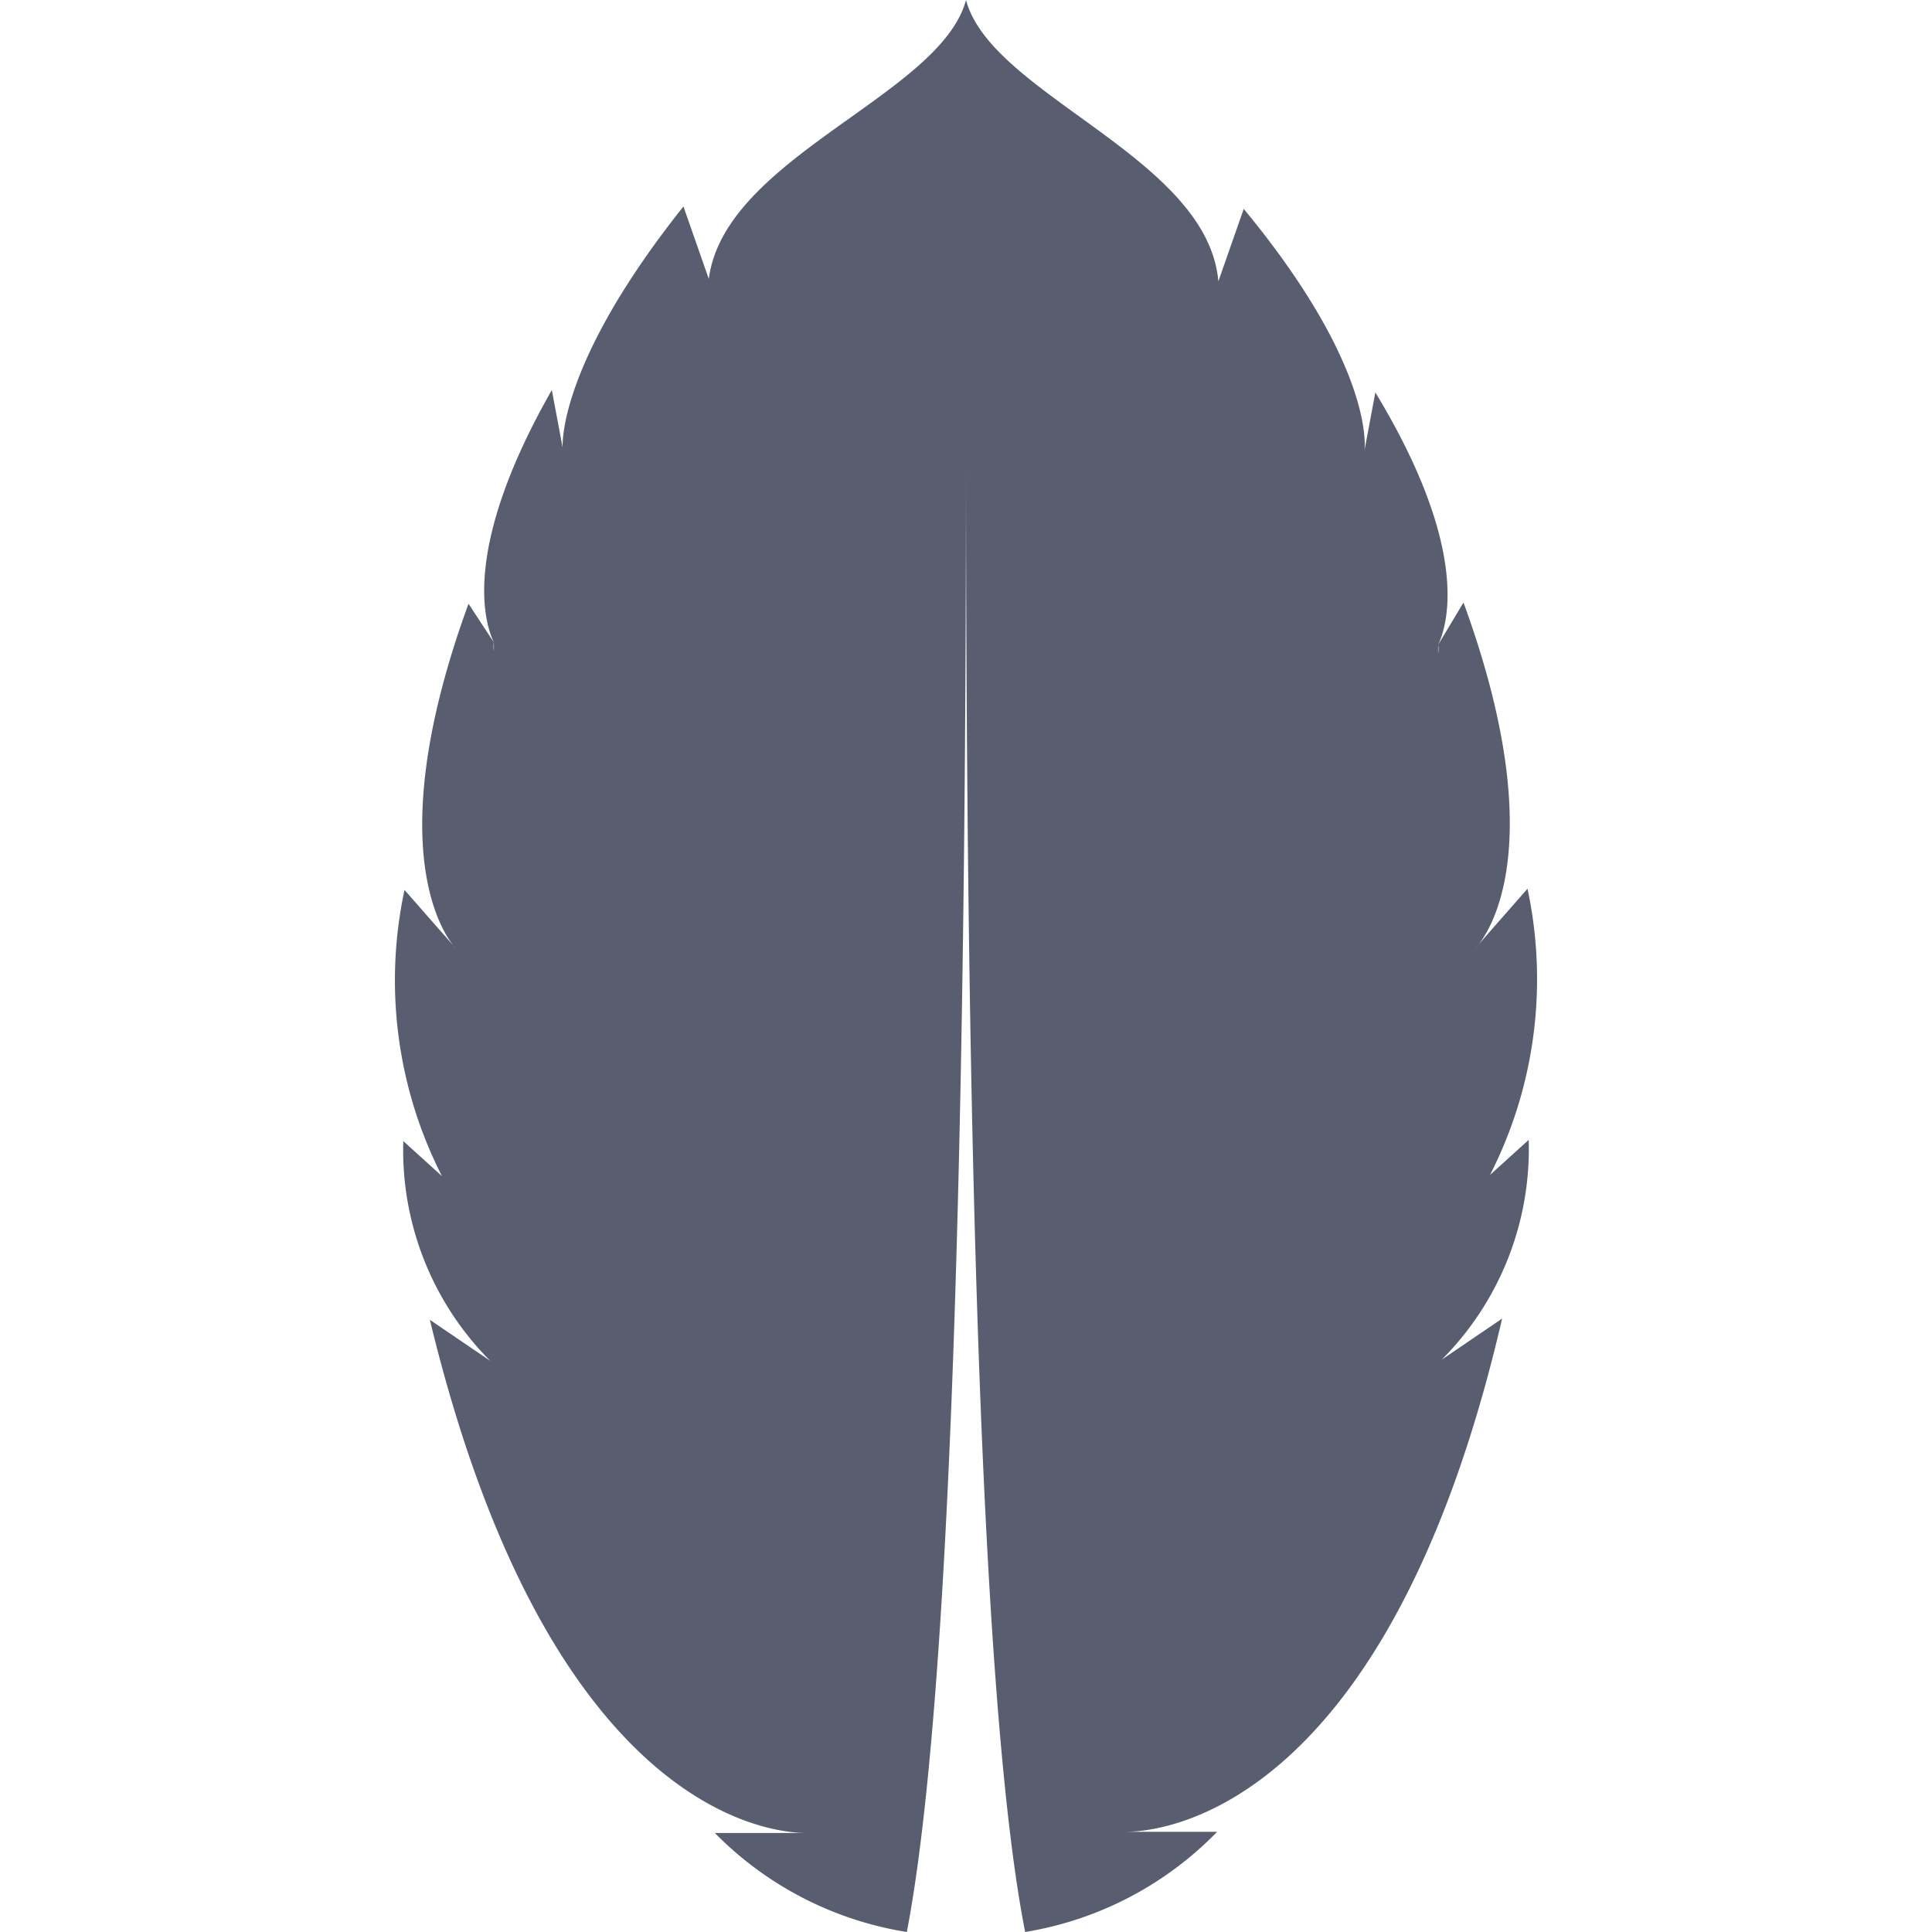 <svg id="logo" xmlns="http://www.w3.org/2000/svg" xmlns:xlink="http://www.w3.org/1999/xlink" viewBox="0 0 16 16"><defs><style>.cls-1{fill-rule:evenodd;fill:url(#linear-gradient);}</style><linearGradient id="linear-gradient" x1="135.94" y1="-415.05" x2="135.94" y2="-398.26" gradientTransform="matrix(0.96, 0, 0, -0.96, -122.37, -381.95)" gradientUnits="userSpaceOnUse"><stop offset="0" stop-color="#585e6f"/><stop offset="1" stop-color="#585e6f"/></linearGradient></defs><title>mint-icon</title><path class="cls-1" d="M8,0C7.79.79,6,1.3,5.87,2.31l-.21-.6c-1.06,1.33-1,2-1,2l-.09-.48C3.84,4.51,4,5.13,4.09,5.32l0,.07a.22.22,0,0,1,0-.07L3.88,5c-.8,2.19-.1,2.86-.1,2.86l-.43-.49a3.57,3.57,0,0,0,.31,2.37l-.32-.29a2.47,2.47,0,0,0,.72,1.82l-.5-.34c1,4.14,2.87,4.25,3.12,4.25l-.76,0A2.86,2.86,0,0,0,7.51,16C7.75,14.75,8,11.72,8,3.79c0,7.93.25,11,.49,12.21a2.86,2.86,0,0,0,1.59-.83l-.76,0c.25,0,2.16-.11,3.12-4.25l-.5.34a2.47,2.47,0,0,0,.72-1.82l-.32.29a3.57,3.57,0,0,0,.31-2.37l-.43.49s.7-.67-.1-2.86l-.21.35a.22.22,0,0,1,0,.07l0-.07c.09-.19.25-.82-.52-2.09l-.09.48s.1-.67-1-2l-.21.6C10,1.3,8.21.79,8,0Z"/></svg>